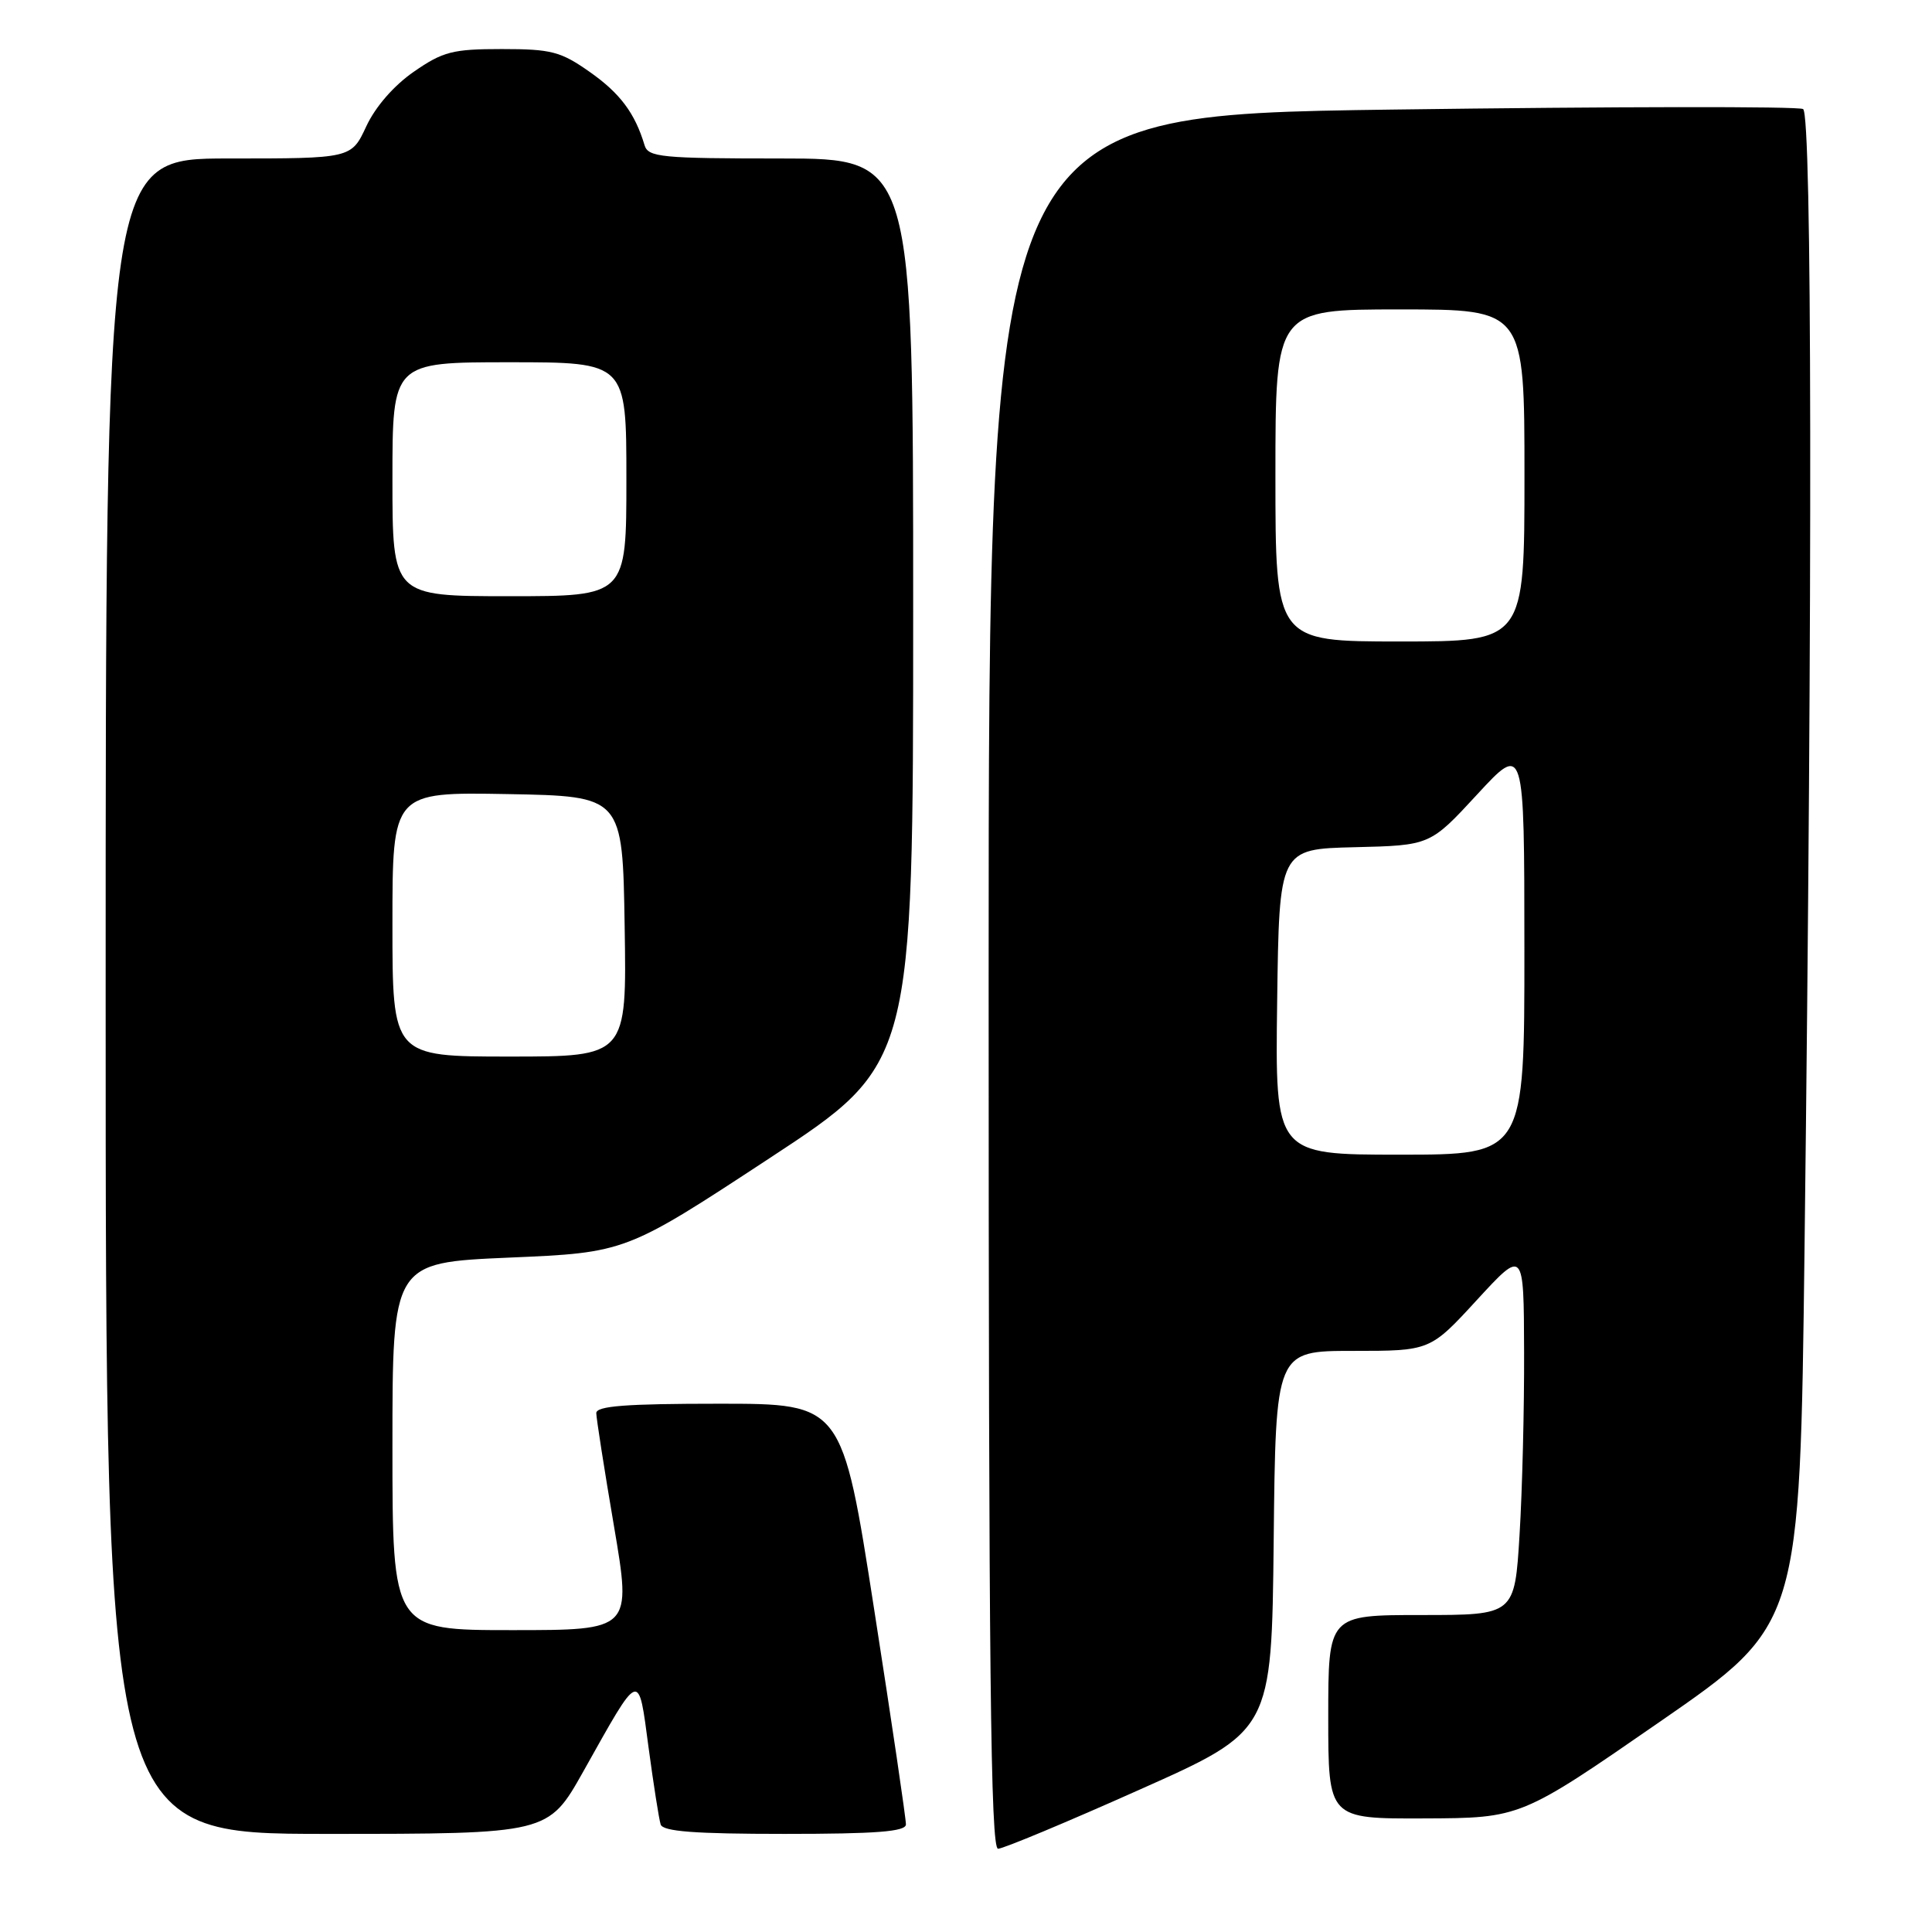 <?xml version="1.0" encoding="UTF-8" standalone="no"?>
<!DOCTYPE svg PUBLIC "-//W3C//DTD SVG 1.1//EN" "http://www.w3.org/Graphics/SVG/1.1/DTD/svg11.dtd" >
<svg xmlns="http://www.w3.org/2000/svg" xmlns:xlink="http://www.w3.org/1999/xlink" version="1.1" viewBox="0 0 256 256">
 <g >
 <path fill="currentColor"
d=" M 151.00 237.14 C 168.50 229.34 168.50 229.34 168.77 204.17 C 169.03 179.00 169.03 179.00 179.27 179.00 C 189.50 179.00 189.50 179.00 195.70 172.25 C 201.91 165.50 201.91 165.50 201.95 179.09 C 201.98 186.57 201.71 197.48 201.35 203.34 C 200.70 214.00 200.70 214.00 188.35 214.00 C 176.00 214.00 176.00 214.00 176.00 227.50 C 176.00 241.00 176.00 241.00 188.75 240.95 C 201.50 240.90 201.50 240.90 220.00 228.10 C 238.50 215.30 238.50 215.30 239.11 165.40 C 240.18 77.51 240.11 15.18 238.92 14.45 C 238.33 14.08 213.80 14.12 184.42 14.52 C 131.00 15.26 131.00 15.26 131.00 130.13 C 131.00 221.37 131.26 244.99 132.25 244.97 C 132.94 244.96 141.38 241.44 151.00 237.14 Z  M 77.28 234.75 C 84.92 221.13 84.56 221.26 85.94 231.57 C 86.60 236.48 87.32 241.06 87.54 241.75 C 87.84 242.68 92.02 243.00 103.97 243.00 C 116.11 243.00 120.01 242.70 120.04 241.75 C 120.06 241.06 118.17 228.24 115.83 213.25 C 111.59 186.00 111.59 186.00 95.30 186.00 C 82.92 186.00 79.00 186.30 79.01 187.25 C 79.02 187.94 80.07 194.69 81.36 202.25 C 83.69 216.00 83.69 216.00 67.85 216.00 C 52.00 216.00 52.00 216.00 52.00 191.66 C 52.00 167.31 52.00 167.31 67.45 166.64 C 82.91 165.98 82.91 165.98 101.95 153.48 C 121.00 140.98 121.00 140.98 121.00 80.99 C 121.00 21.00 121.00 21.00 103.47 21.00 C 87.64 21.00 85.89 20.83 85.41 19.25 C 84.14 15.00 82.17 12.36 78.14 9.53 C 74.29 6.82 73.04 6.50 66.50 6.50 C 59.99 6.50 58.69 6.83 54.84 9.50 C 52.19 11.33 49.73 14.16 48.53 16.75 C 46.55 21.00 46.55 21.00 30.28 21.00 C 14.00 21.00 14.00 21.00 14.00 132.00 C 14.00 243.00 14.00 243.00 43.32 243.00 C 72.64 243.00 72.64 243.00 77.28 234.75 Z  M 169.23 132.75 C 169.50 112.50 169.50 112.50 179.50 112.26 C 189.50 112.02 189.50 112.02 195.74 105.26 C 201.98 98.50 201.98 98.50 201.99 125.75 C 202.00 153.00 202.00 153.00 185.48 153.00 C 168.96 153.00 168.96 153.00 169.23 132.75 Z  M 169.00 63.00 C 169.00 41.00 169.00 41.00 185.50 41.00 C 202.00 41.00 202.00 41.00 202.00 63.00 C 202.00 85.00 202.00 85.00 185.50 85.00 C 169.00 85.00 169.00 85.00 169.00 63.00 Z  M 52.00 122.47 C 52.00 104.95 52.00 104.95 67.25 105.22 C 82.50 105.50 82.50 105.50 82.77 122.75 C 83.05 140.00 83.05 140.00 67.52 140.00 C 52.00 140.00 52.00 140.00 52.00 122.47 Z  M 52.00 63.50 C 52.00 48.00 52.00 48.00 67.50 48.00 C 83.00 48.00 83.00 48.00 83.00 63.50 C 83.00 79.00 83.00 79.00 67.50 79.00 C 52.00 79.00 52.00 79.00 52.00 63.50 Z "/>
</g>
</svg>